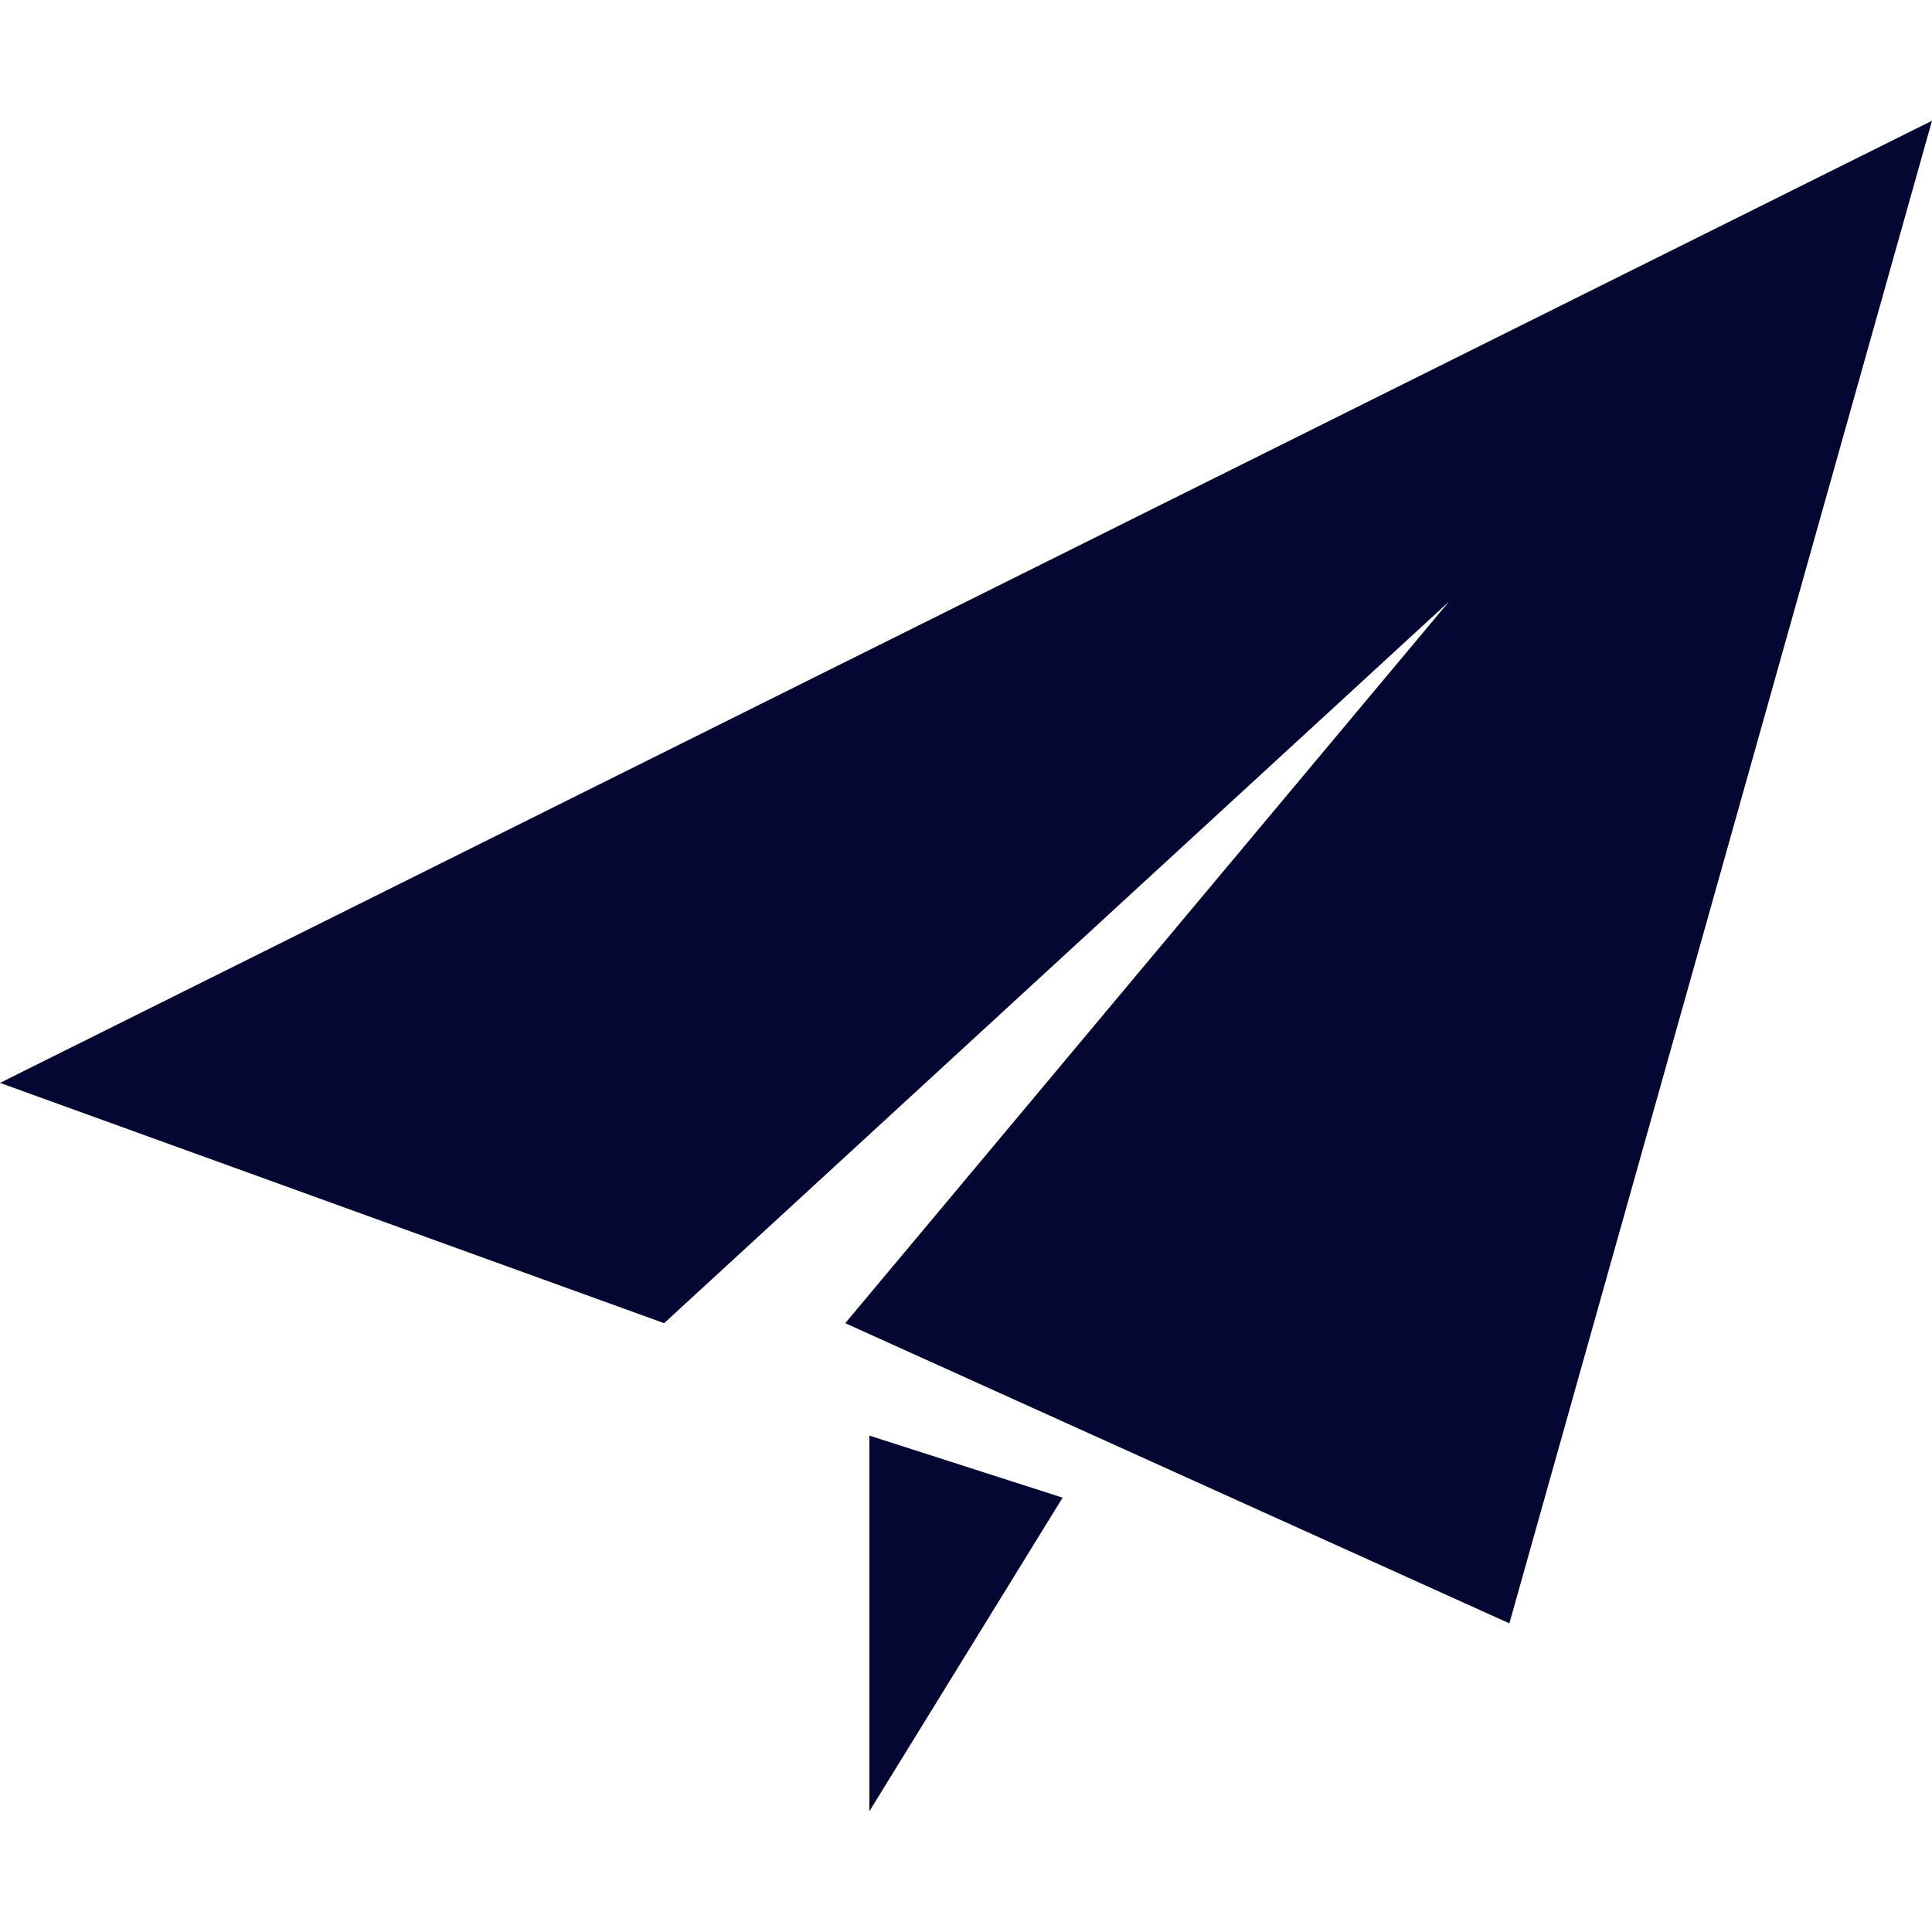 <svg class="icon"  viewBox="0 0 1024 1024" version="1.1" xmlns="http://www.w3.org/2000/svg"><path d="M800 860.416L448 701.312l320-382.464-416 382.464L0 573.952 1024 64zM460.8 960v-199.104l102.4 32.896z" fill="#030732" /></svg>